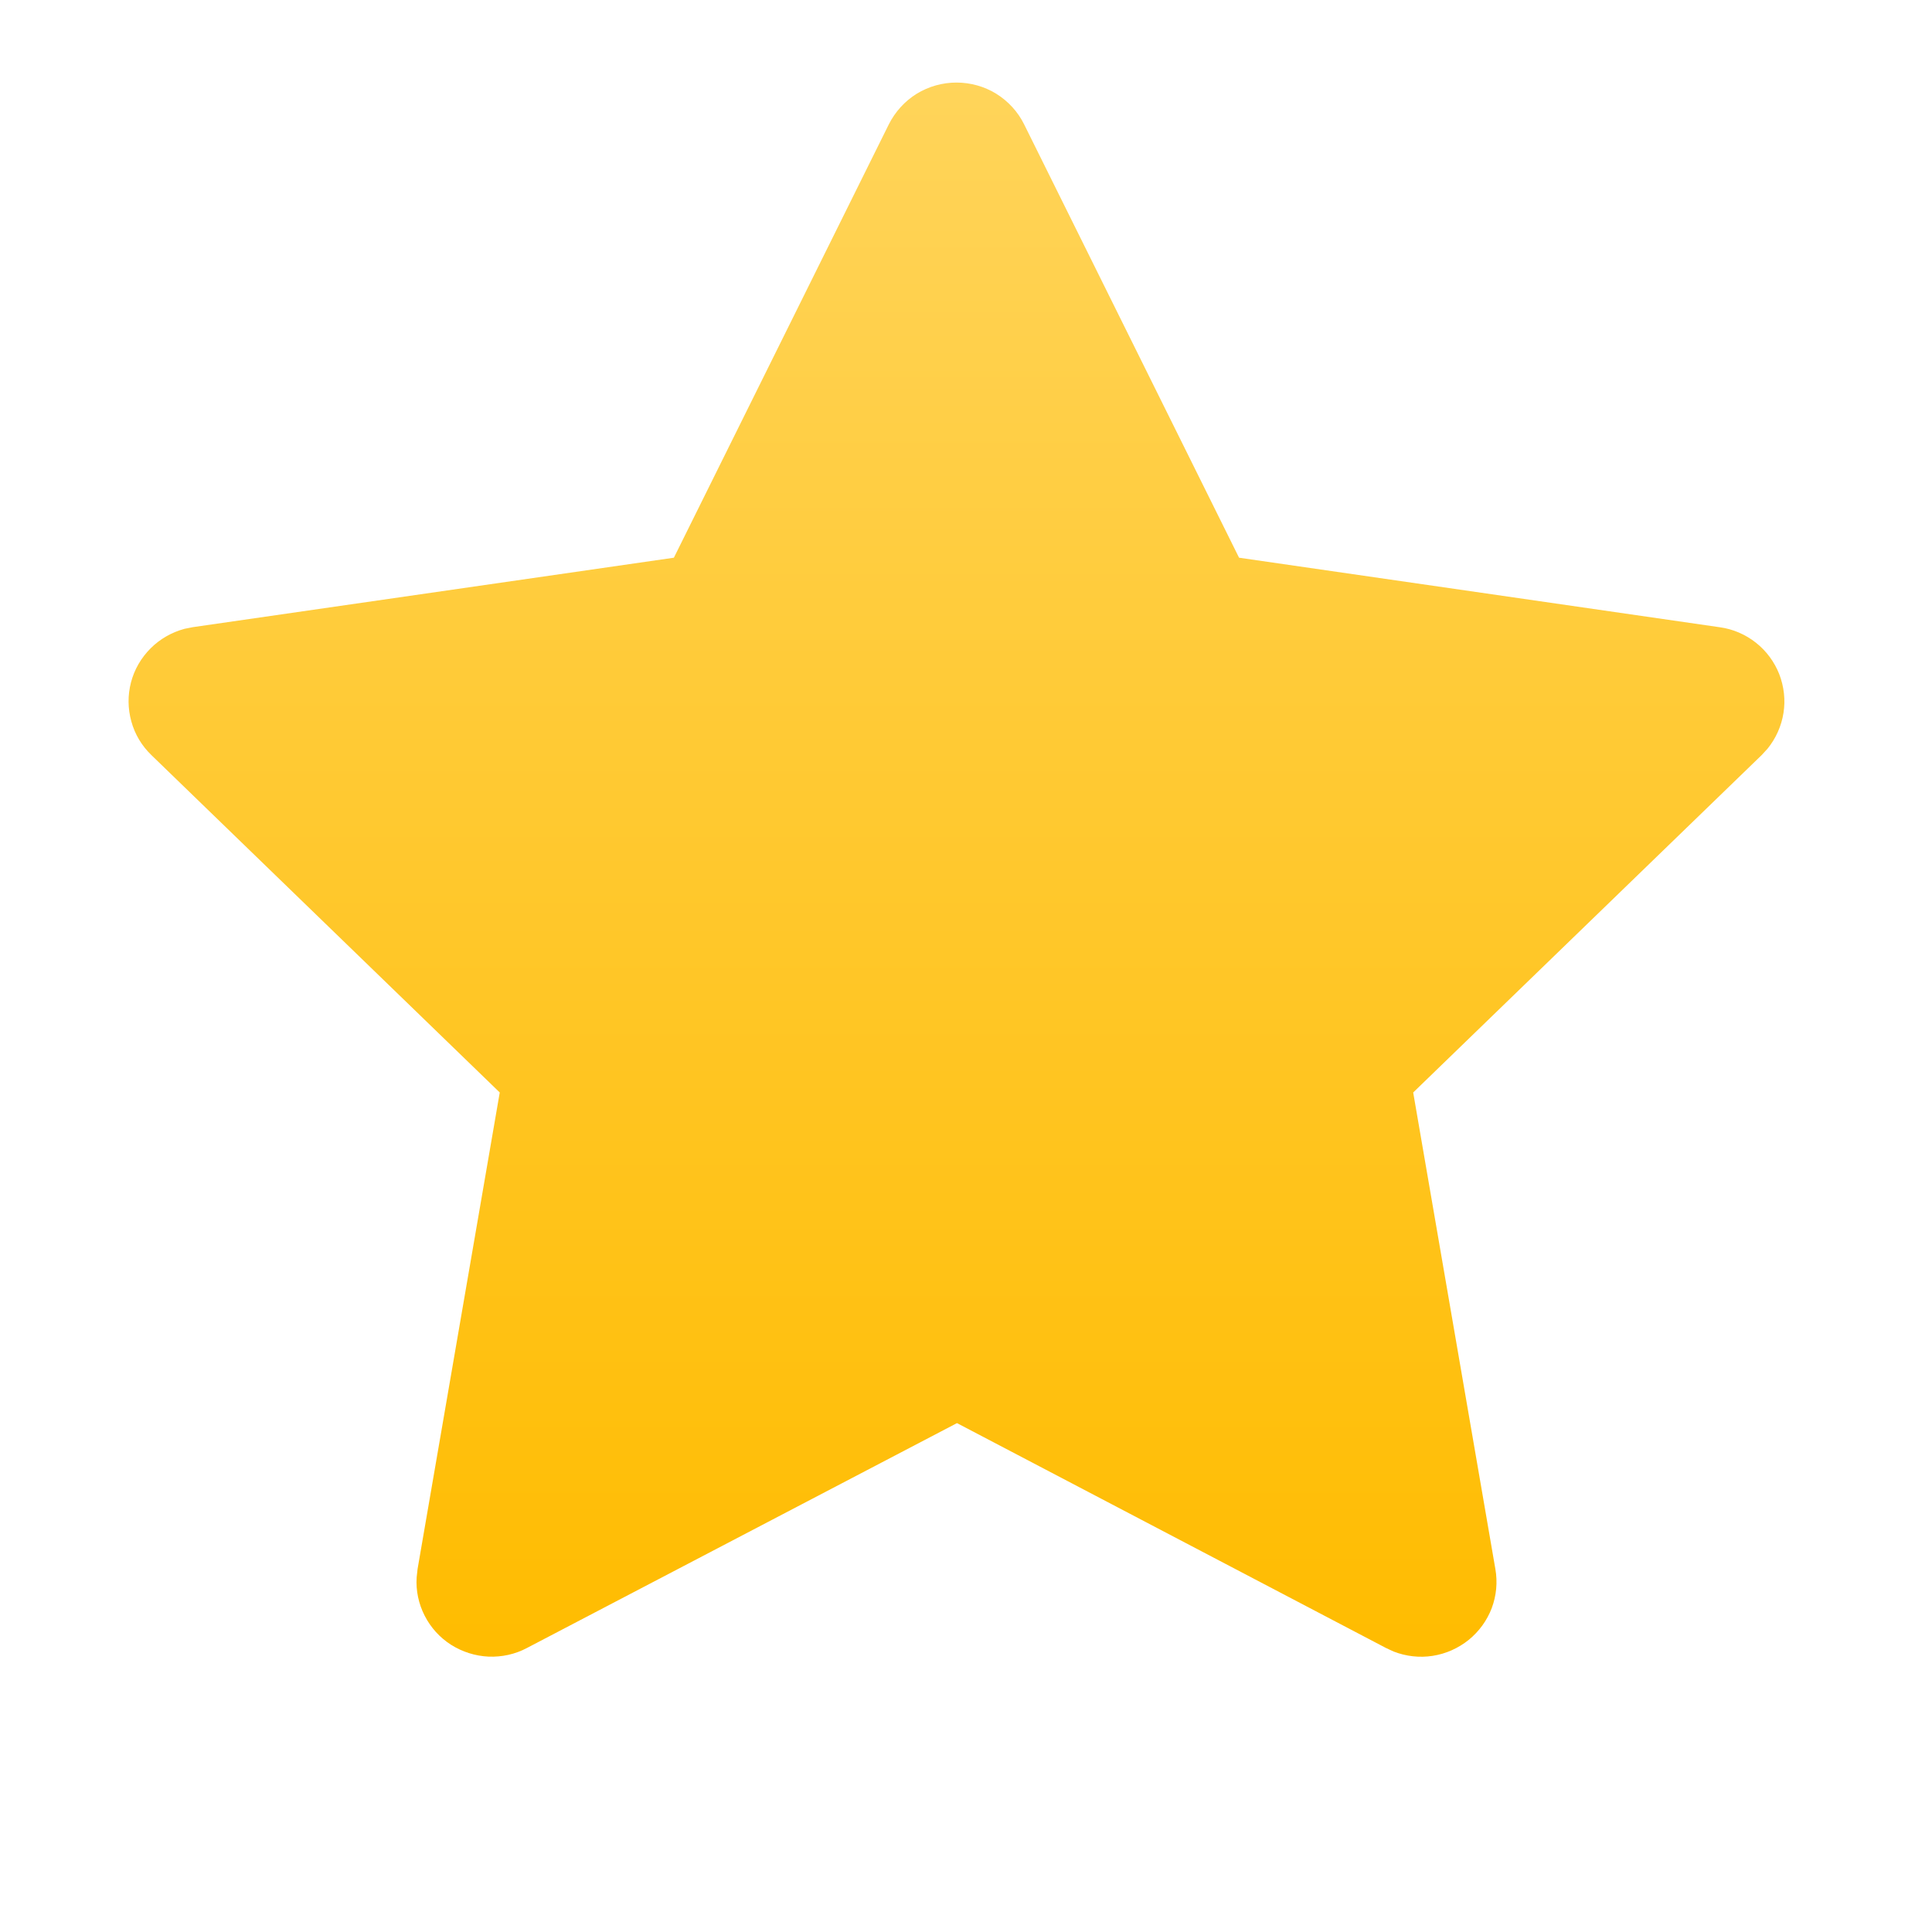 <svg width="15" height="15" viewBox="0 0 15 15" fill="none" xmlns="http://www.w3.org/2000/svg">
<g clip-path="url(#clip0_74_952)">
<path d="M5.232 4.33L1.499 4.869L1.433 4.882C1.333 4.909 1.242 4.961 1.169 5.034C1.096 5.107 1.043 5.198 1.017 5.298C0.991 5.398 0.992 5.502 1.02 5.602C1.047 5.701 1.101 5.791 1.176 5.863L3.88 8.482L3.242 12.182L3.235 12.246C3.228 12.349 3.25 12.452 3.297 12.544C3.344 12.636 3.414 12.714 3.502 12.77C3.589 12.825 3.689 12.857 3.793 12.862C3.896 12.866 3.999 12.844 4.091 12.795L7.43 11.049L10.761 12.795L10.819 12.822C10.916 12.86 11.021 12.872 11.123 12.856C11.226 12.84 11.322 12.797 11.403 12.732C11.483 12.667 11.545 12.582 11.582 12.485C11.618 12.388 11.628 12.284 11.61 12.182L10.972 8.482L13.678 5.862L13.723 5.813C13.788 5.733 13.831 5.637 13.847 5.535C13.863 5.434 13.851 5.33 13.814 5.234C13.776 5.138 13.714 5.054 13.633 4.99C13.552 4.926 13.455 4.884 13.353 4.87L9.62 4.33L7.951 0.965C7.903 0.868 7.828 0.786 7.735 0.728C7.643 0.671 7.535 0.641 7.426 0.641C7.317 0.641 7.21 0.671 7.117 0.728C7.024 0.786 6.95 0.868 6.901 0.965L5.232 4.33Z" fill="url(#paint0_linear_74_952)"/>
</g>
<defs>
<linearGradient id="paint0_linear_74_952" x1="7.426" y1="0.641" x2="7.426" y2="12.863" gradientUnits="userSpaceOnUse">
<stop stop-color="#FFD45A"/>
<stop offset="1" stop-color="#FFBC00"/>
</linearGradient>
<clipPath id="clip0_74_952">
<rect width="14.043" height="13.972" fill="white" transform="translate(0.408 0.057)"/>
</clipPath>
</defs>
</svg>
